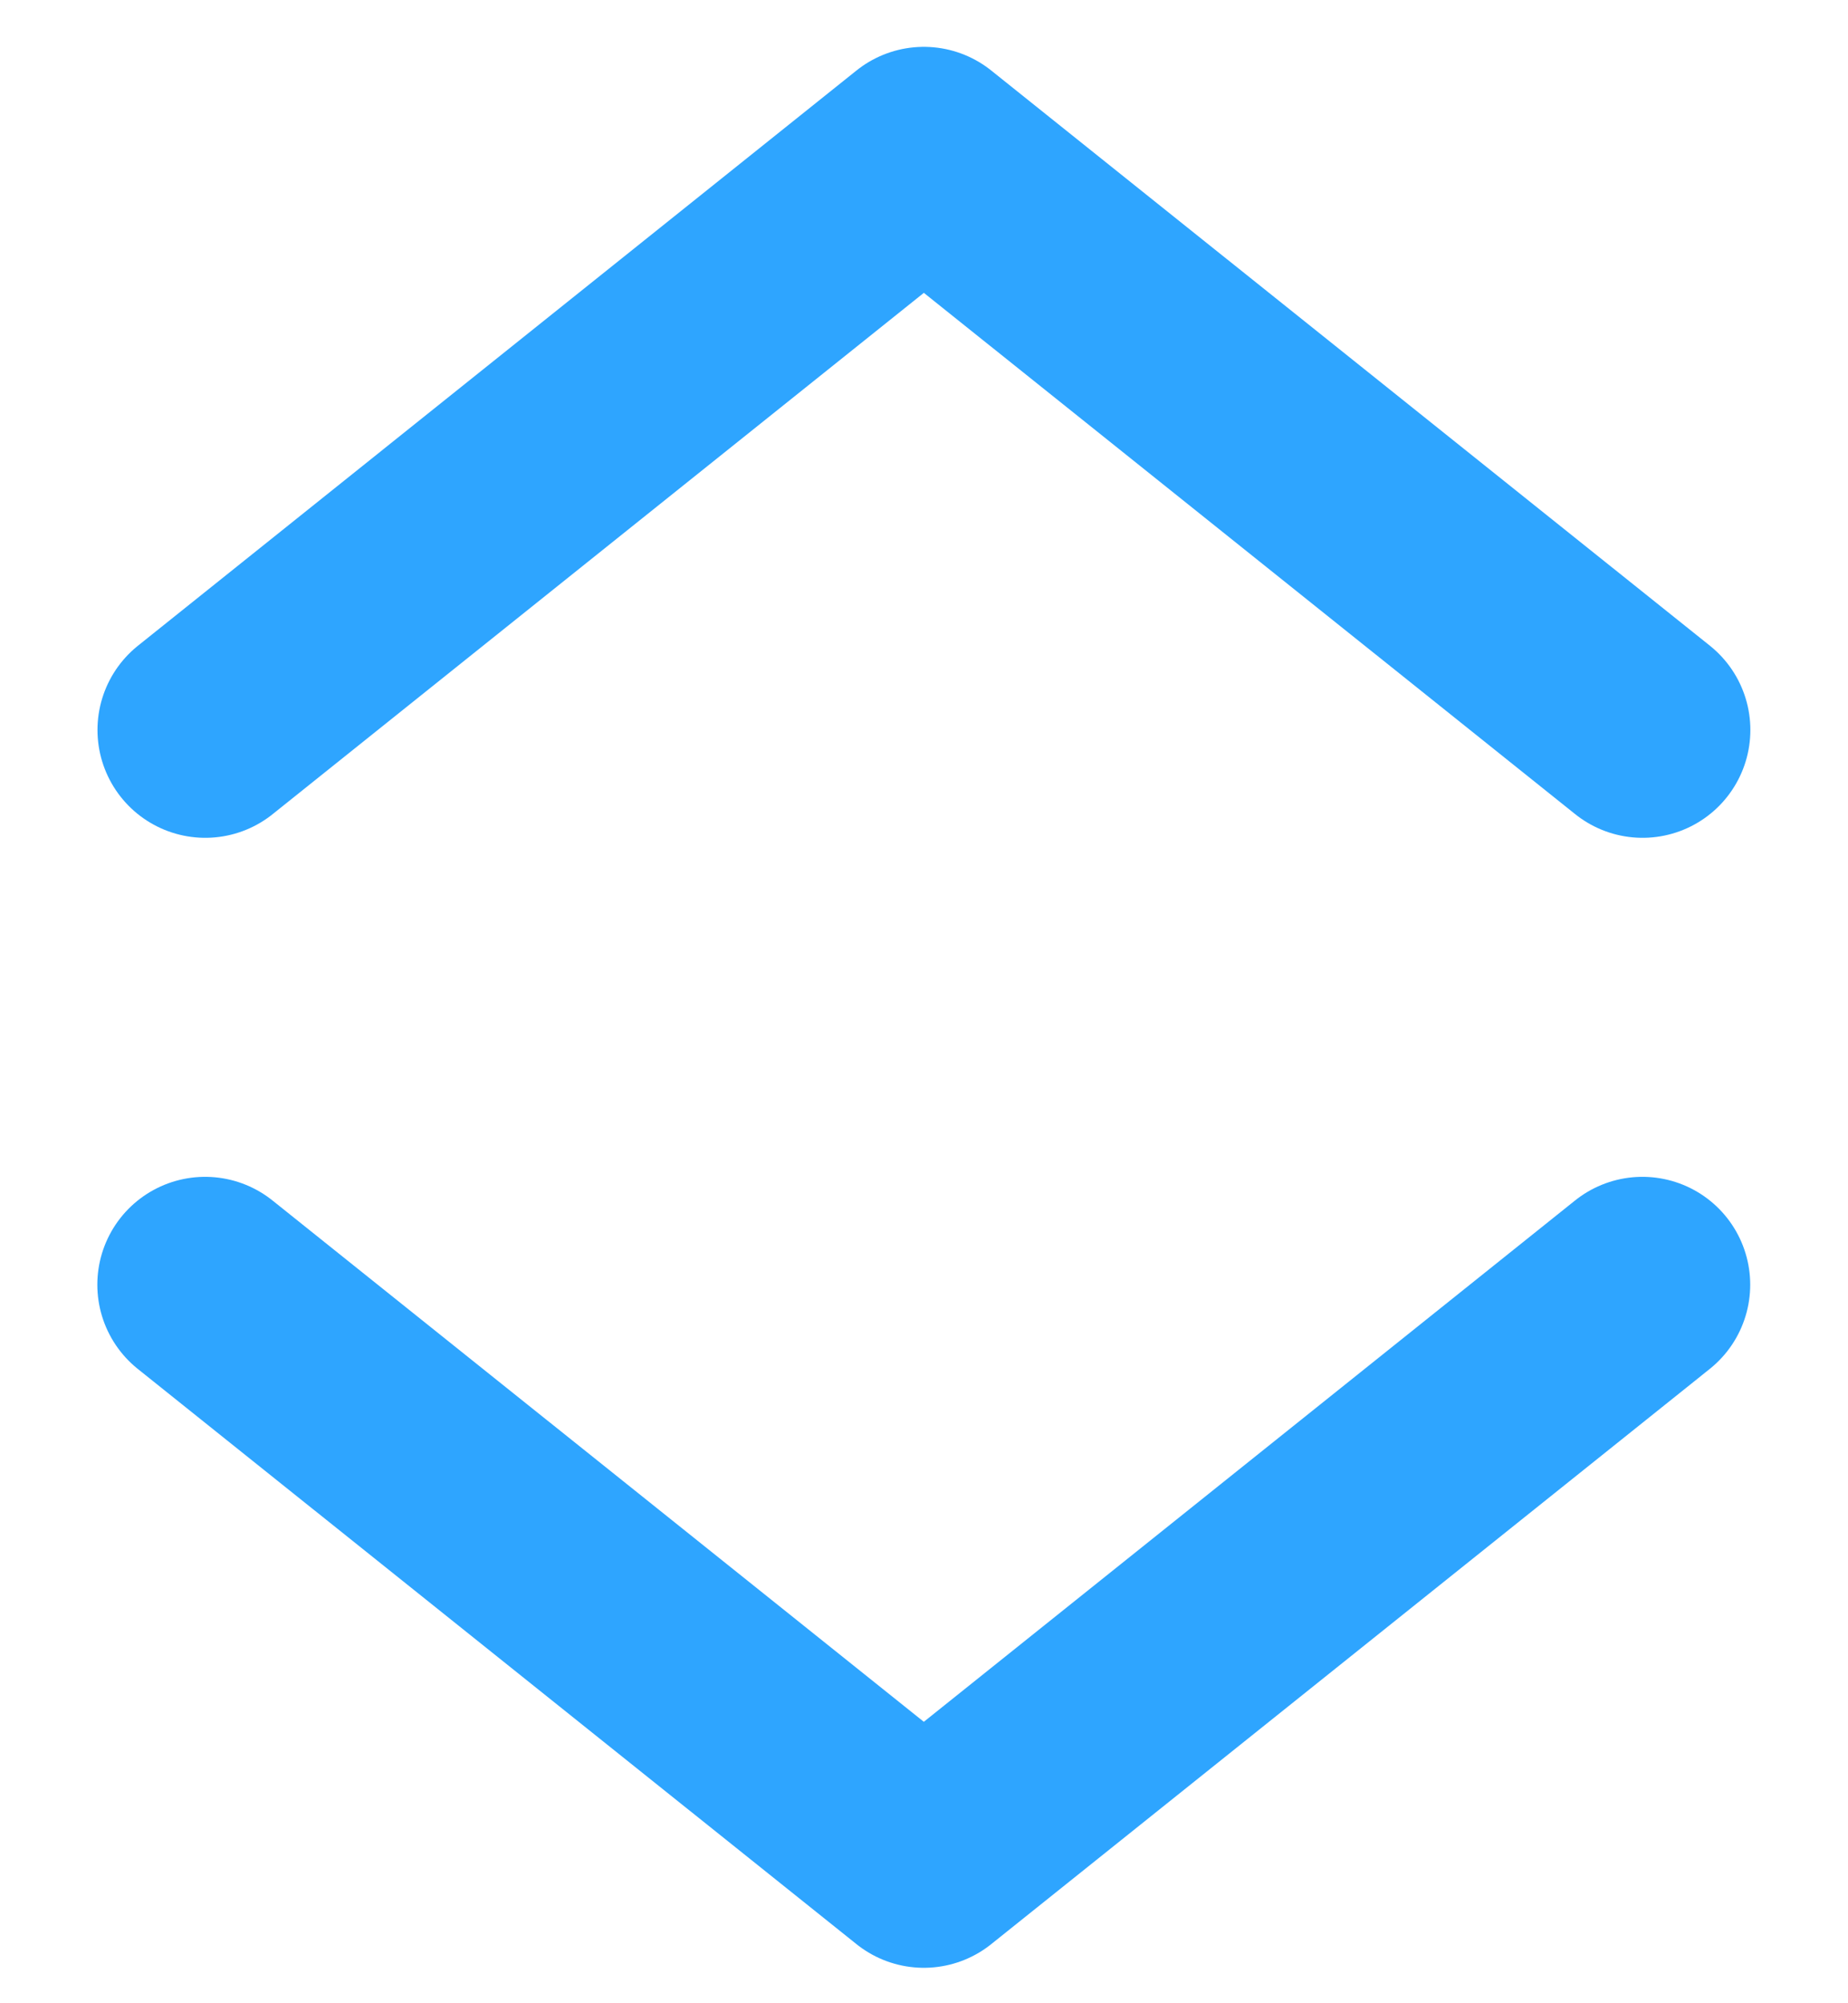 <svg width="12" height="13" viewBox="0 0 12 13" fill="none" xmlns="http://www.w3.org/2000/svg">
<path d="M1.333 4.737L5.999 1.004L10.666 4.737" stroke="#2EA5FF" stroke-width="1.4" stroke-linecap="round" stroke-linejoin="round"/>
<path d="M10.665 8.337L5.999 12.07L1.332 8.337" stroke="#2EA5FF" stroke-width="1.4" stroke-linecap="round" stroke-linejoin="round"/>
</svg>

